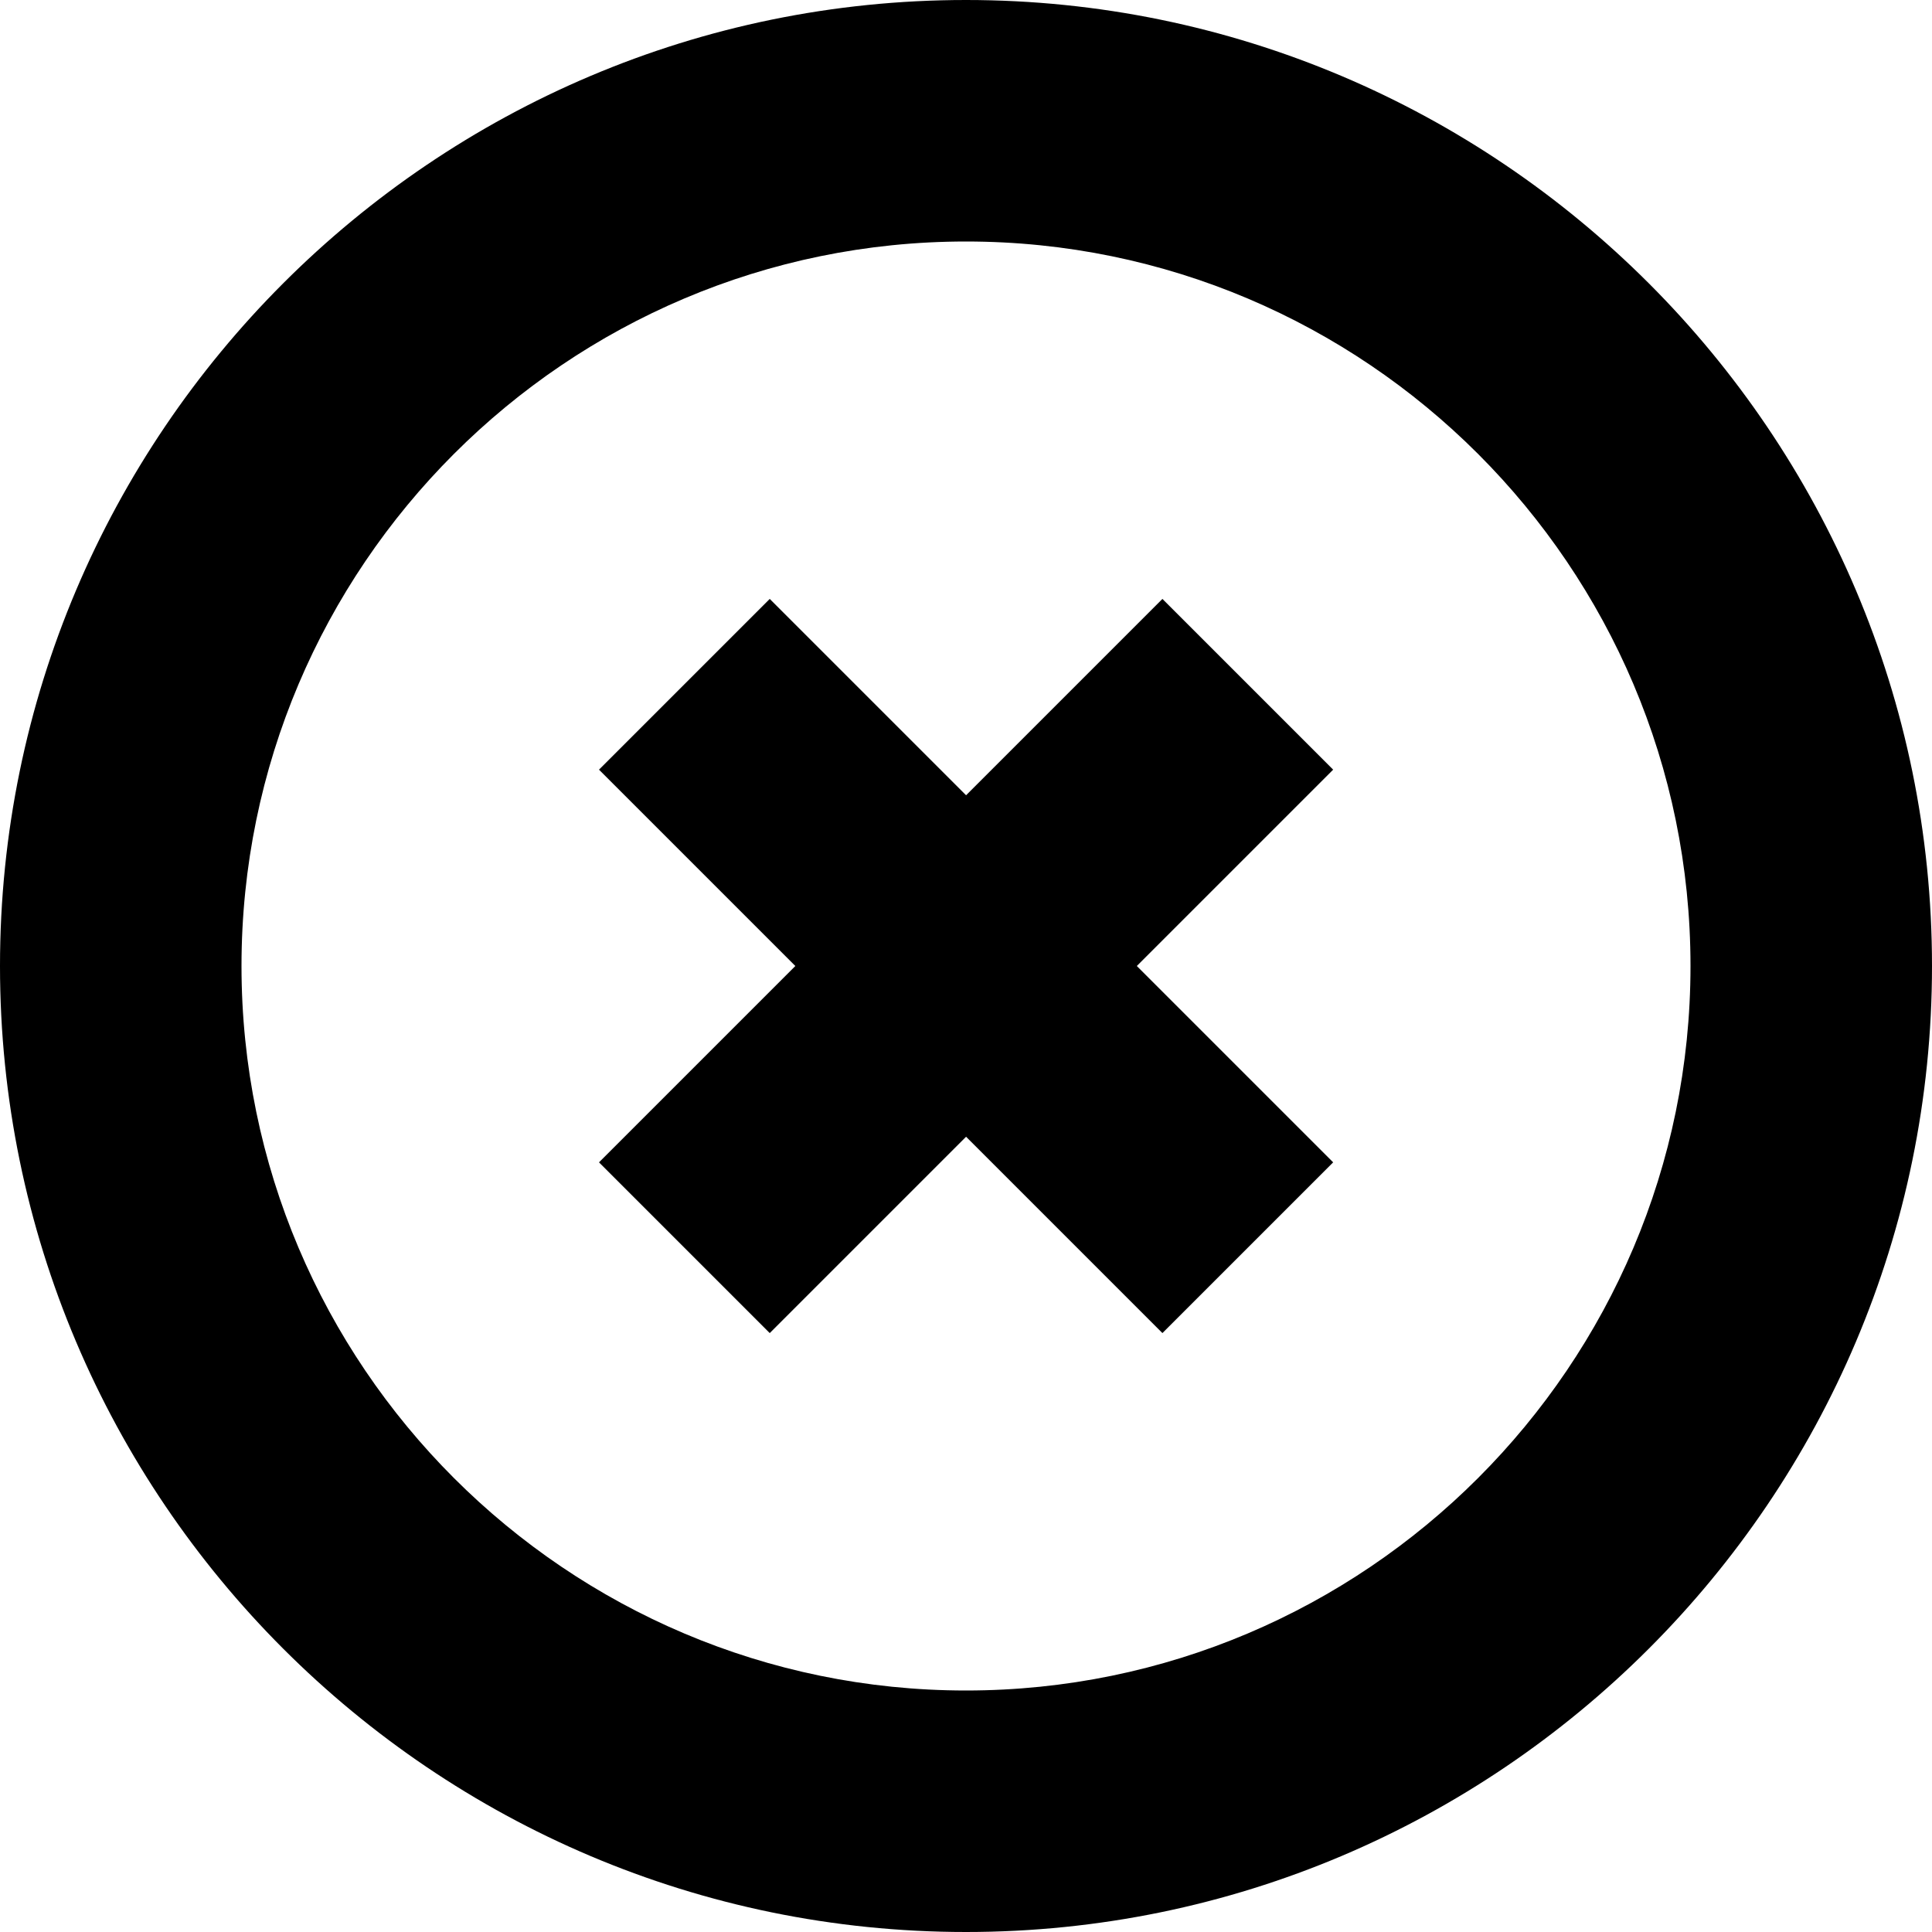 <?xml version="1.0" encoding="UTF-8"?>
<svg xmlns="http://www.w3.org/2000/svg" id="Layer_1" data-name="Layer 1" viewBox="0 0 24 24" width="512" height="512"><path d="m16.561,9.561l-2.439,2.439,2.439,2.439-2.121,2.121-2.439-2.439-2.439,2.439-2.121-2.121,2.439-2.439-2.439-2.439,2.121-2.121,2.439,2.439,2.439-2.439,2.121,2.121Zm7.439,2.439c0,6.617-5.383,12-12,12S0,18.617,0,12,5.383,0,12,0s12,5.383,12,12Zm-3,0c0-4.963-4.037-9-9-9S3,7.037,3,12s4.038,9,9,9,9-4.037,9-9Z"/></svg>
